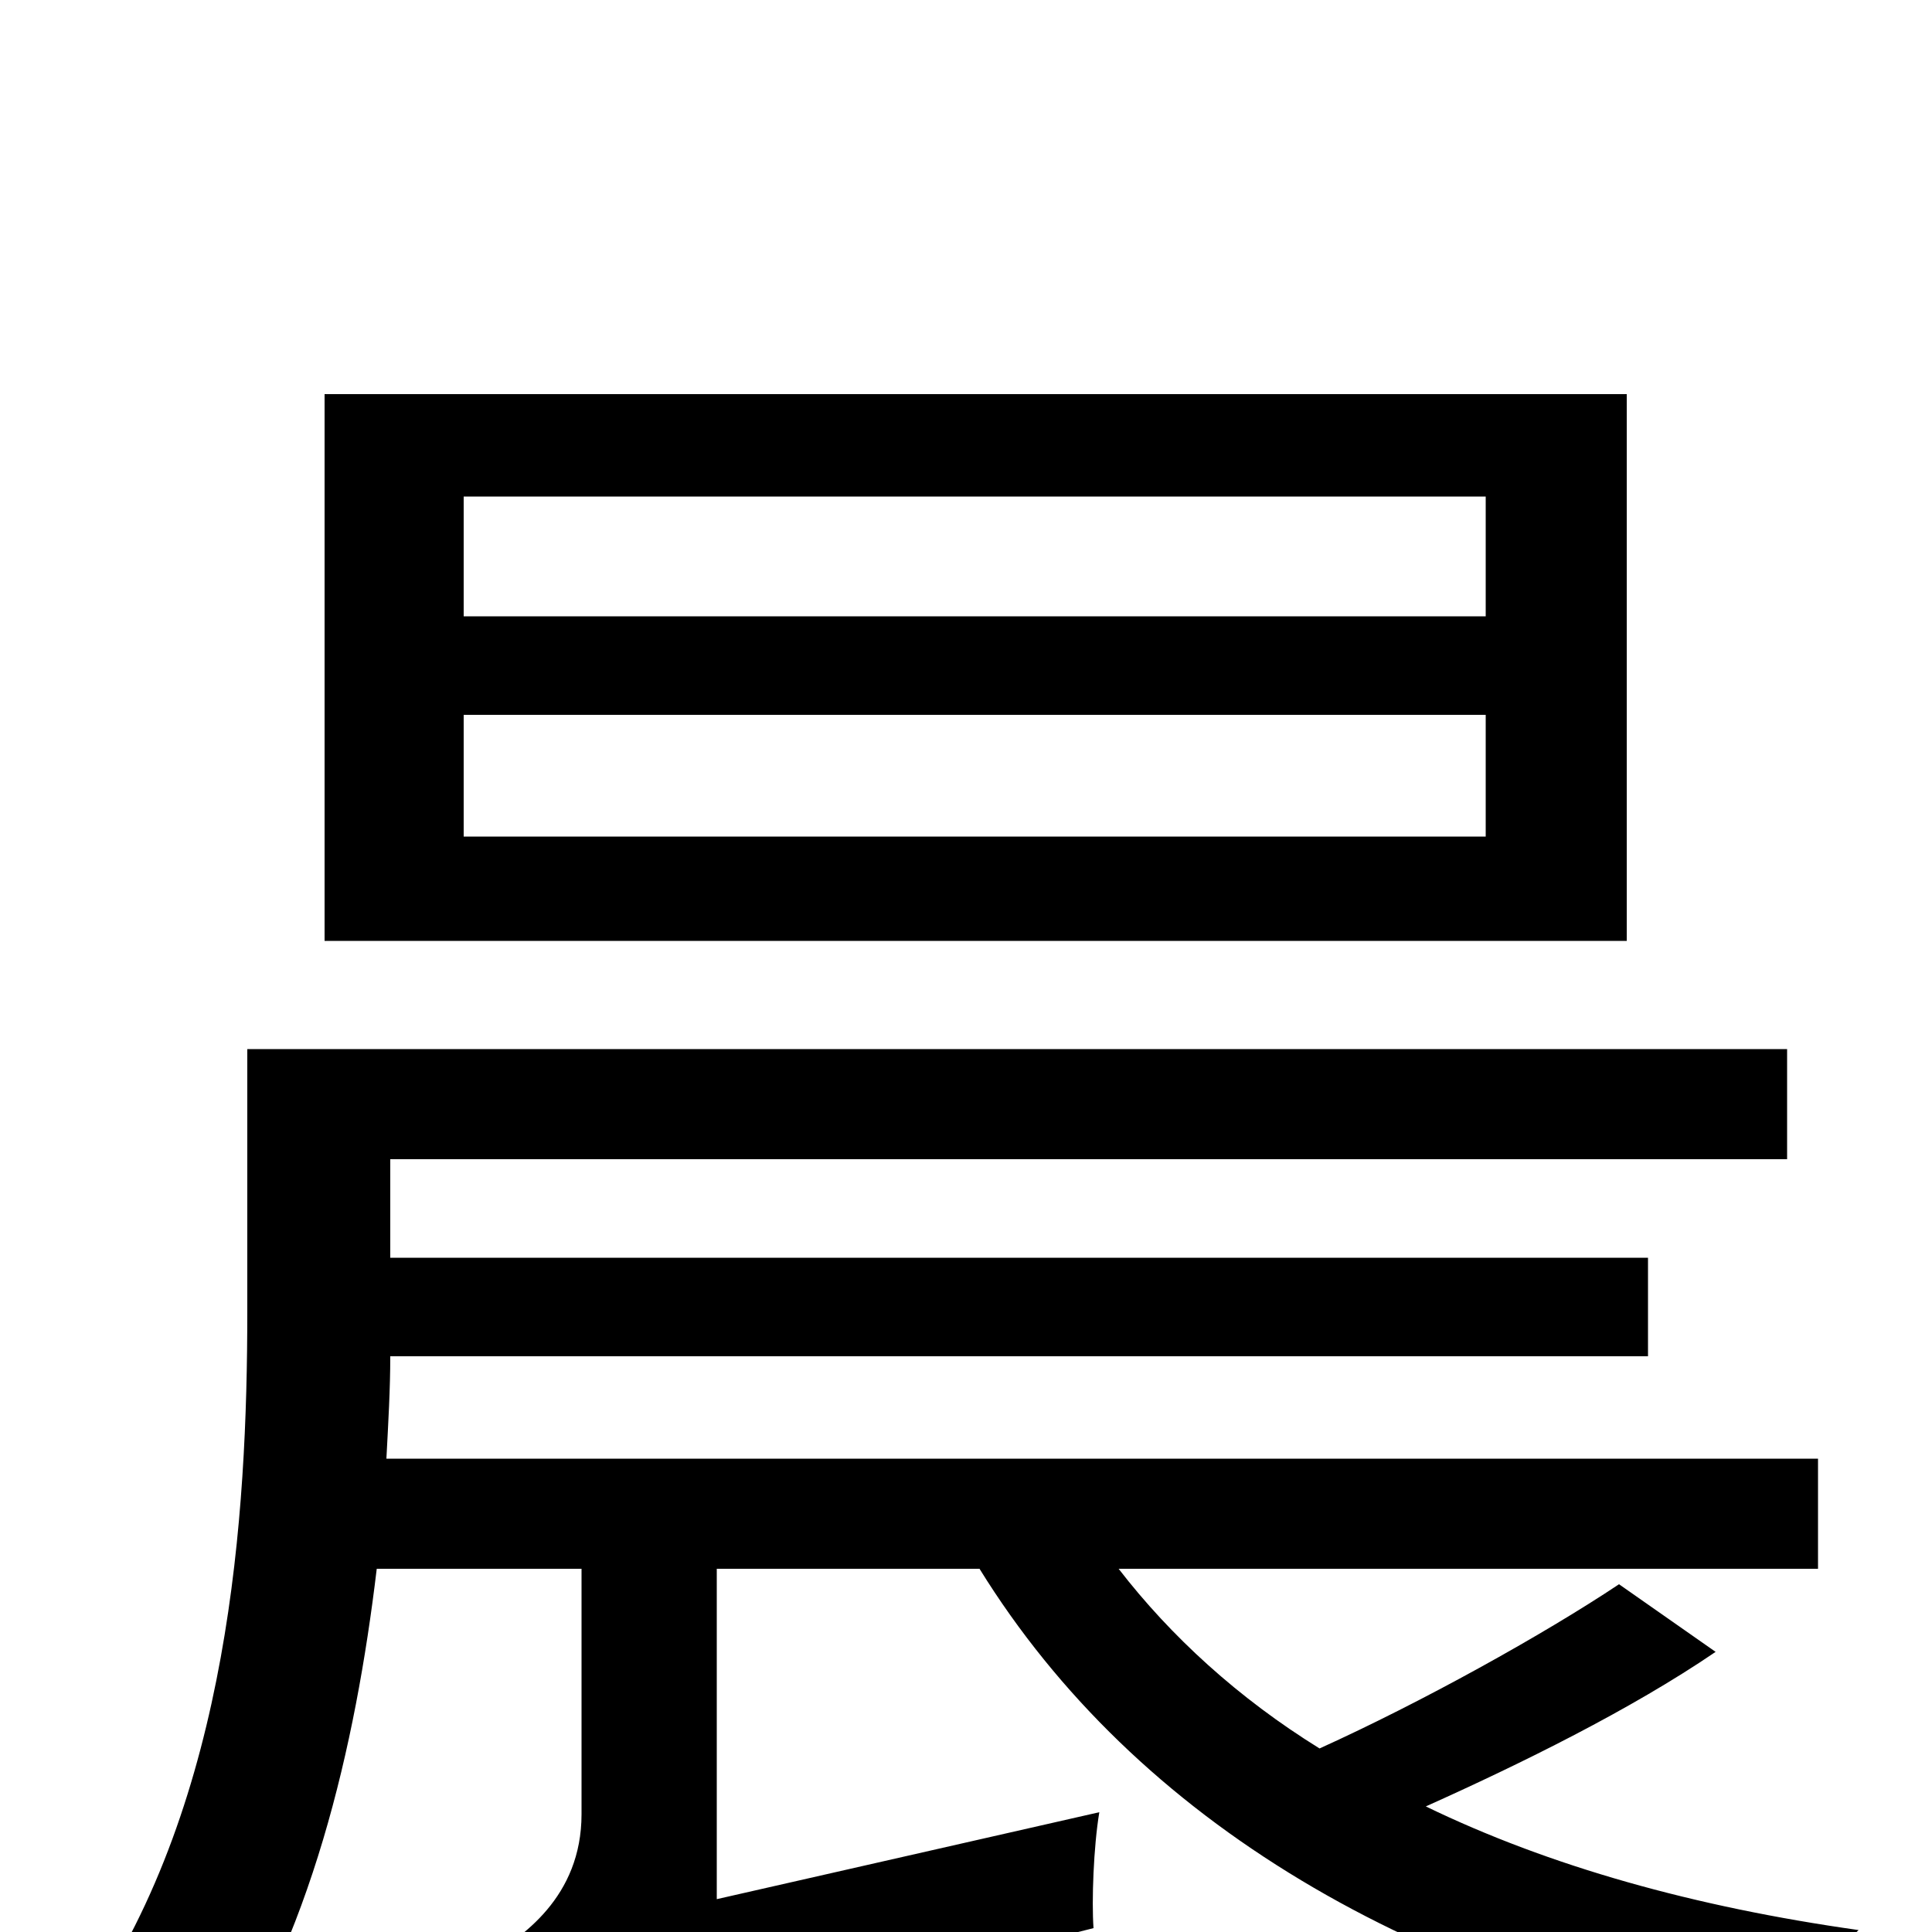 <svg xmlns="http://www.w3.org/2000/svg" viewBox="0 -1000 1000 1000">
	<path fill="#000000" d="M769 -681H240V-743H769ZM769 -567H240V-630H769ZM842 -796H168V-513H842ZM838 -180C799 -154 736 -119 683 -95C641 -121 606 -153 579 -188H941V-245H200C201 -264 202 -281 202 -298H853V-349H202V-400H925V-457H128V-321C128 -216 119 -69 45 39C62 47 95 68 108 81C161 4 184 -96 195 -188H301V-61C301 -18 270 3 251 14C262 29 278 59 283 77C300 65 331 57 566 -2C565 -16 566 -44 569 -62L371 -17V-188H507C588 -57 733 28 918 61C928 41 946 14 962 -1C877 -13 802 -34 738 -65C787 -87 844 -115 888 -145Z"/>
</svg>